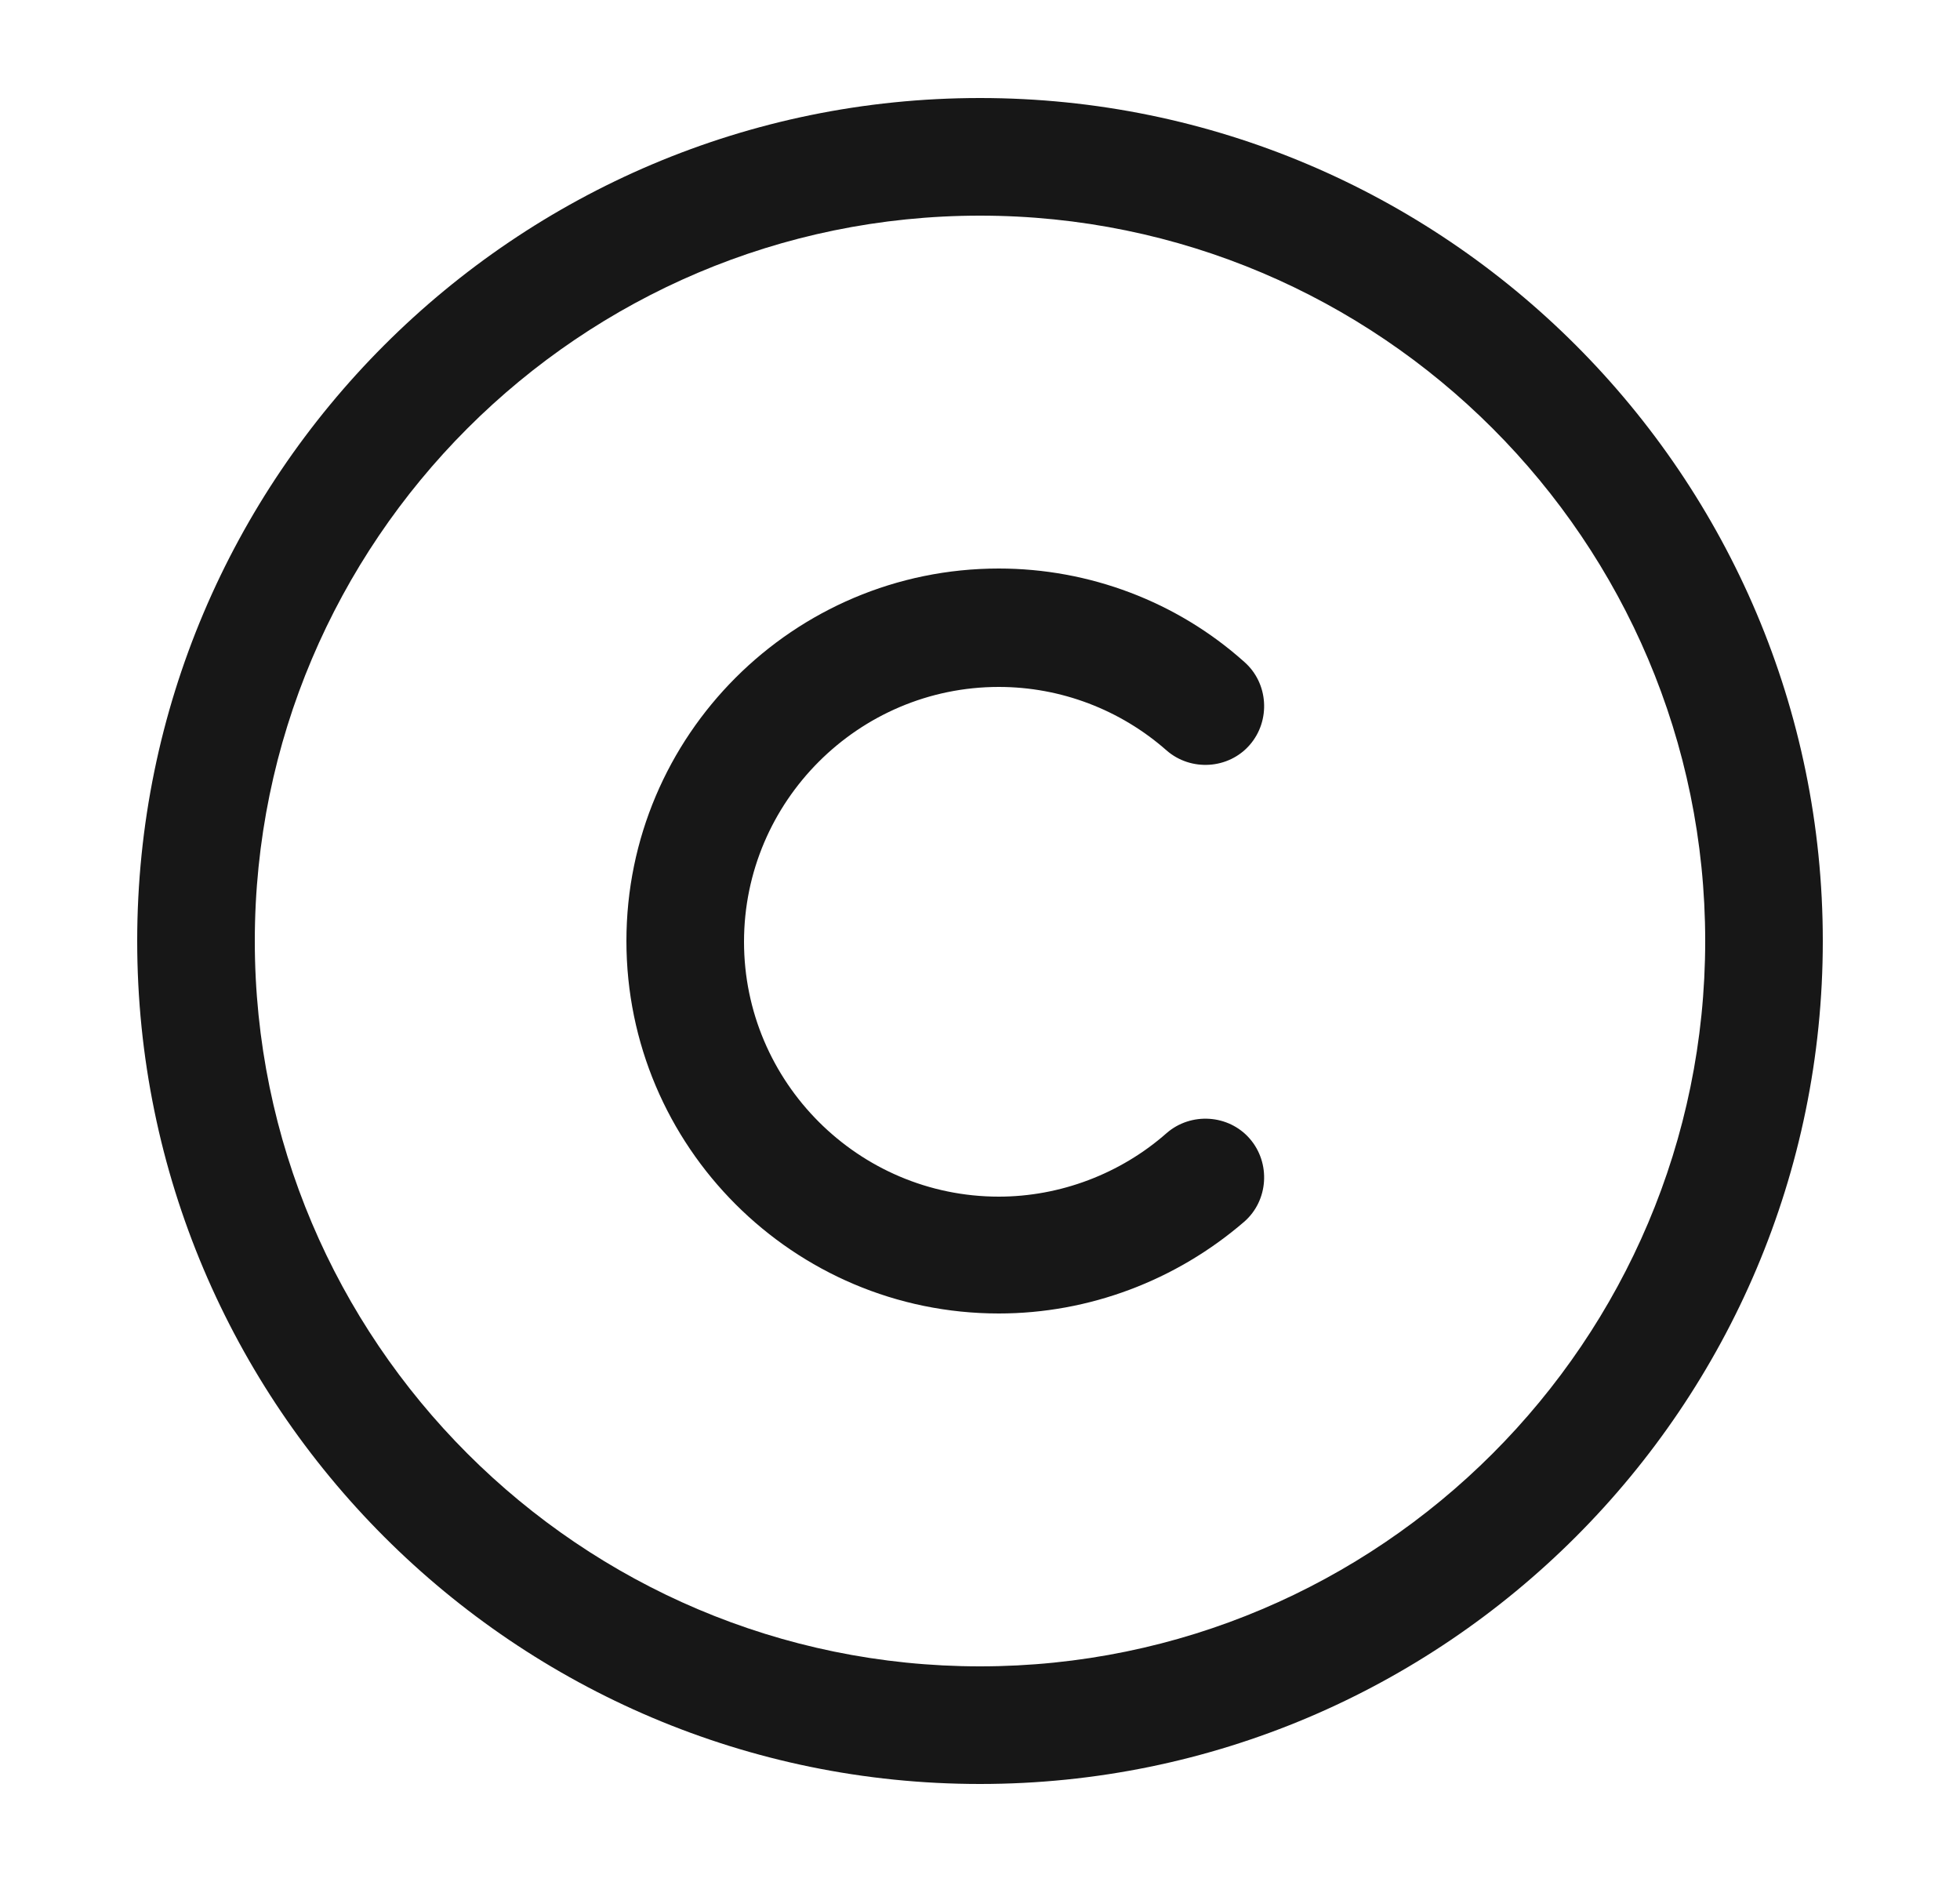 <svg width="25" height="24" viewBox="0 0 25 24" fill="none" xmlns="http://www.w3.org/2000/svg">
<path d="M12.5 22.75C6.57 22.75 1.75 17.93 1.75 12C1.75 6.07 6.57 1.25 12.5 1.25C18.43 1.25 23.25 6.07 23.25 12C23.25 17.93 18.43 22.75 12.5 22.75ZM12.5 2.75C7.4 2.75 3.25 6.9 3.25 12C3.25 17.1 7.4 21.25 12.5 21.25C17.6 21.25 21.75 17.1 21.75 12C21.75 6.9 17.6 2.75 12.5 2.75Z" fill="#171717"/>
<path d="M12.74 16.75C10.12 16.75 7.99 14.62 7.99 12C7.99 9.38 10.12 7.25 12.74 7.25C13.89 7.25 15.01 7.67 15.87 8.44C16.18 8.71 16.21 9.19 15.94 9.5C15.67 9.81 15.19 9.84 14.88 9.57C14.29 9.05 13.53 8.76 12.74 8.76C10.95 8.76 9.49 10.22 9.49 12.01C9.49 13.8 10.95 15.26 12.74 15.26C13.52 15.26 14.29 14.97 14.88 14.45C15.19 14.18 15.67 14.21 15.94 14.52C16.21 14.83 16.18 15.31 15.87 15.58C15 16.33 13.89 16.75 12.74 16.75Z" fill="#171717"/>
</svg>
